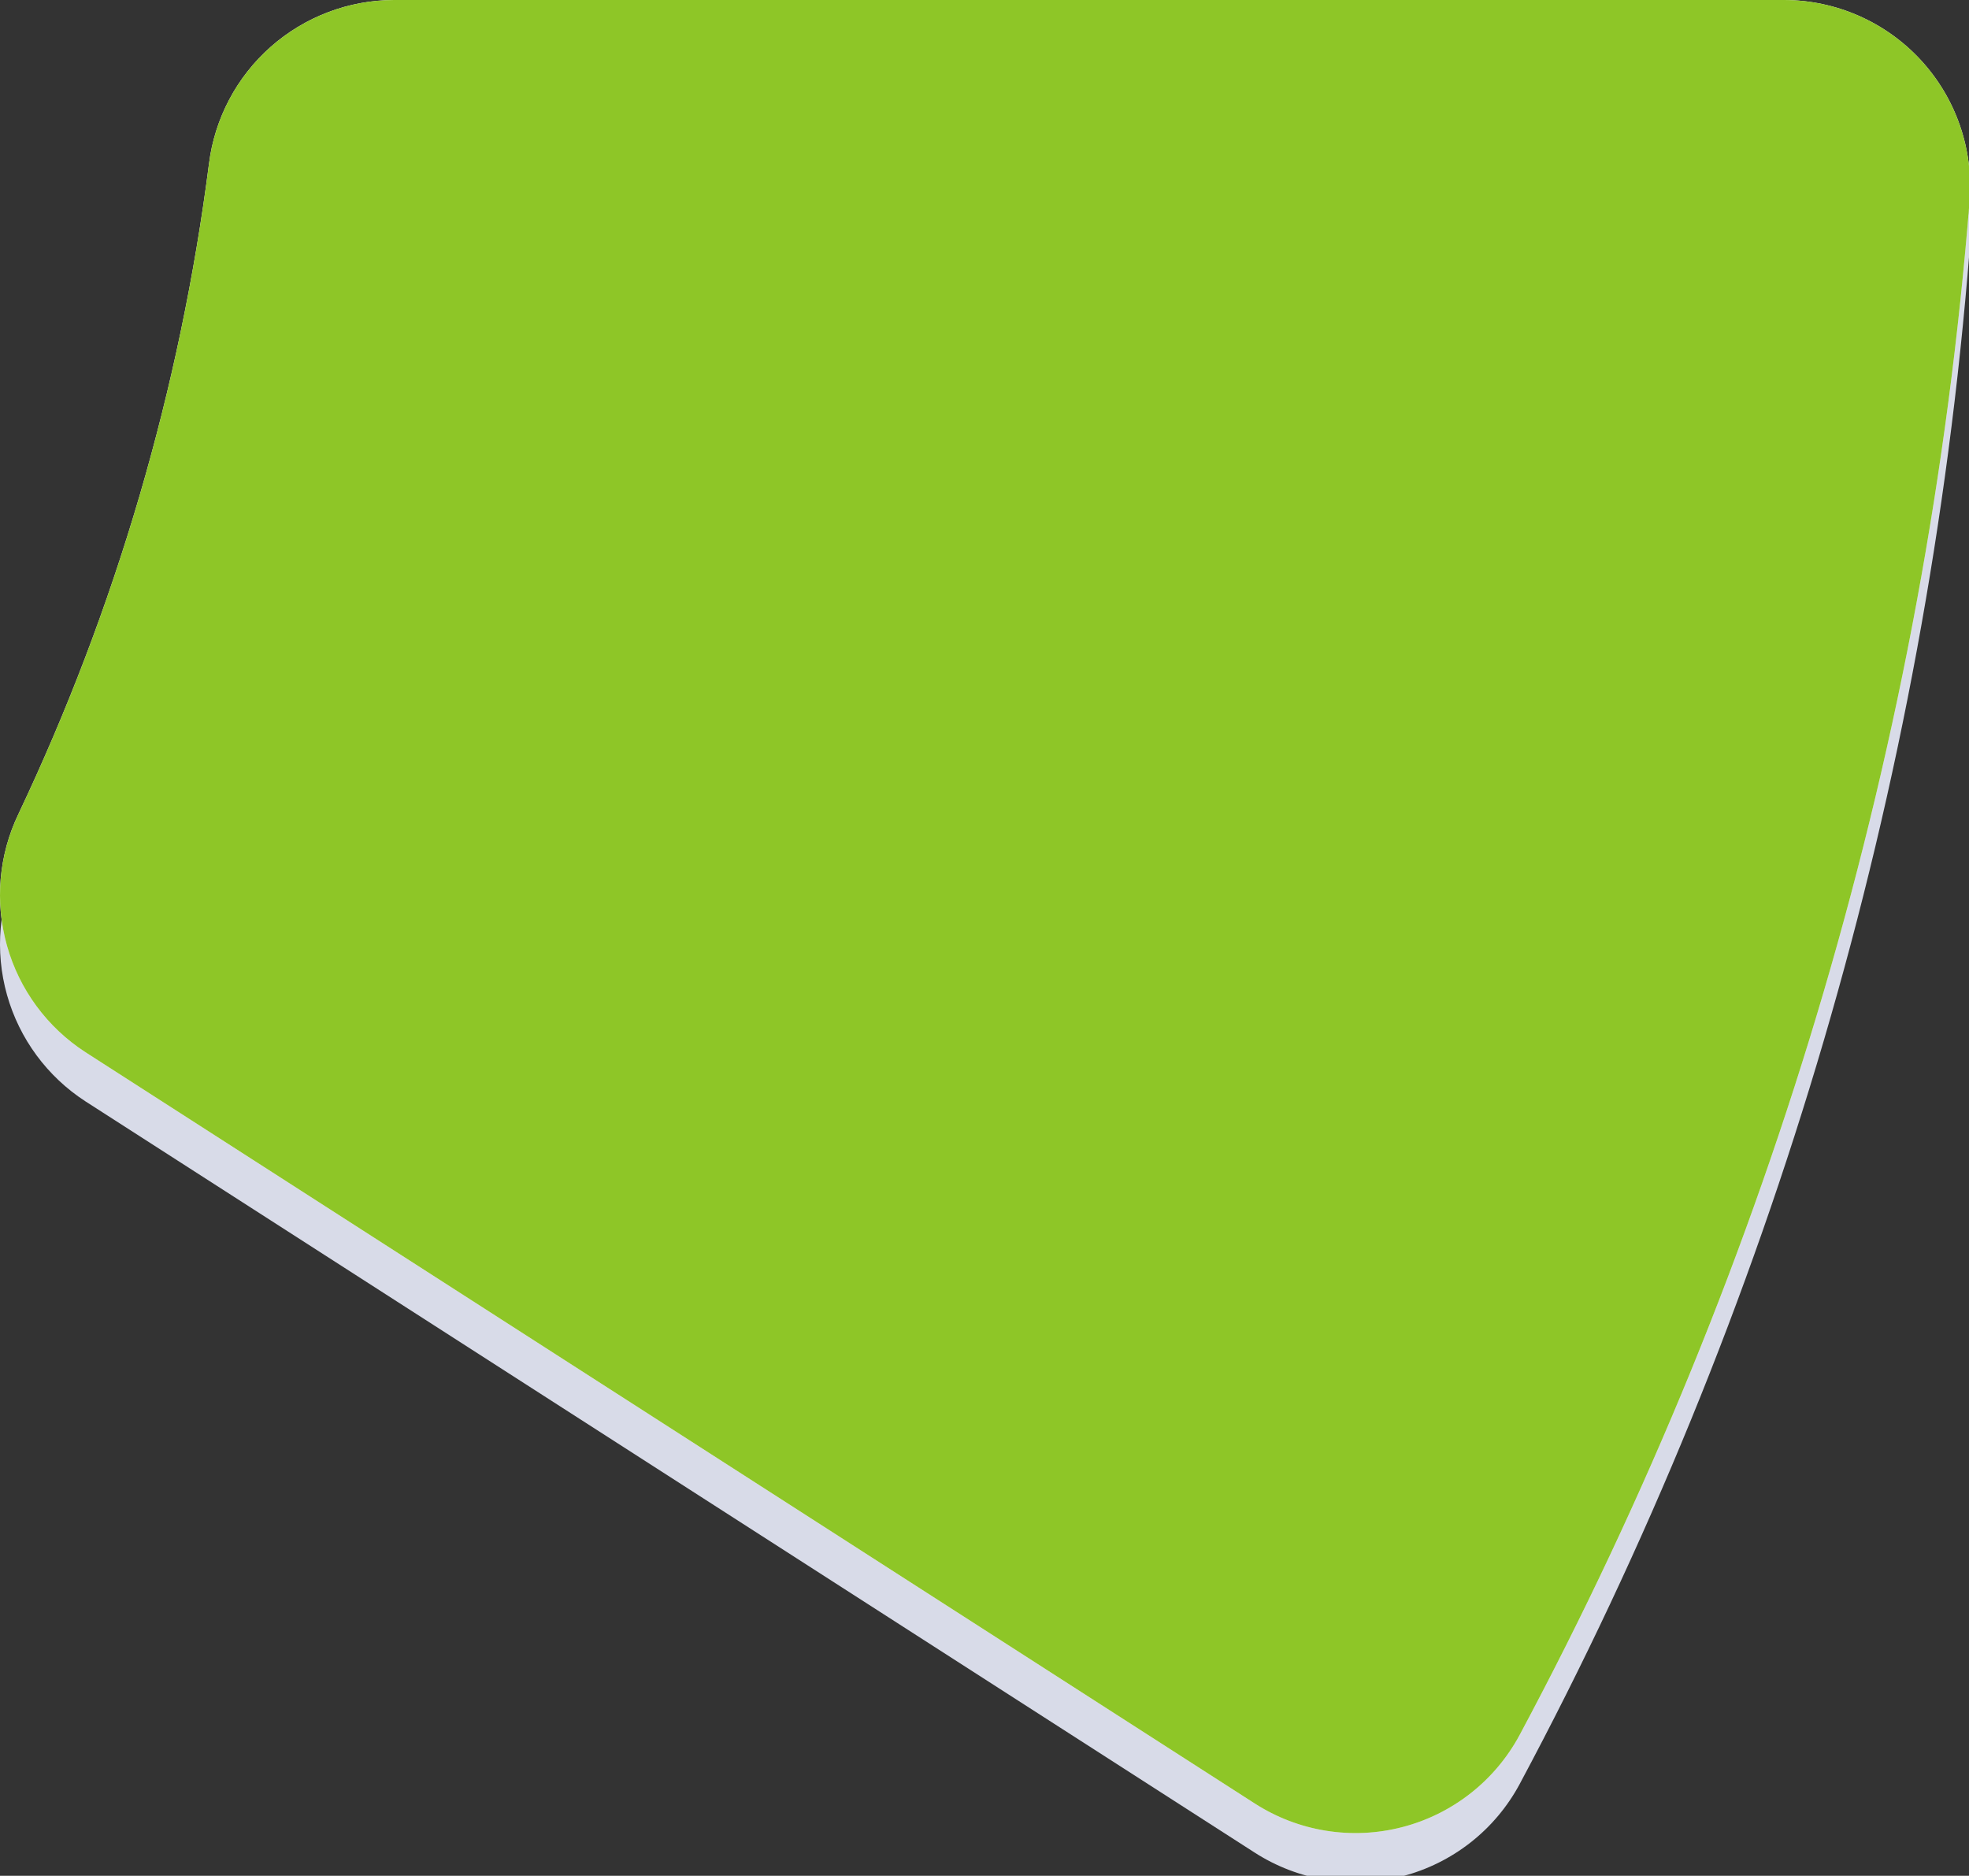 <svg width="148" height="141" viewBox="0 0 148 141" fill="none" xmlns="http://www.w3.org/2000/svg">
<rect x="0" y="0" width="148" height="141" fill="#333333" stroke="none"/>
<g clip-path="url(#clip0_4310_82)">
<path d="M15.71 15.998C13.537 32.944 8.703 49.441 1.387 64.88C-0.095 67.966 -0.401 71.488 0.526 74.784C1.453 78.08 3.55 80.925 6.424 82.787L94.309 139.255C95.934 140.3 97.757 140.999 99.665 141.305C101.572 141.612 103.522 141.521 105.393 141.037C107.263 140.554 109.013 139.688 110.533 138.496C112.053 137.303 113.31 135.809 114.224 134.107C133.316 98.416 144.829 59.167 148.043 18.819C148.196 16.893 147.949 14.957 147.318 13.132C146.687 11.306 145.686 9.631 144.377 8.211C143.068 6.791 141.479 5.657 139.711 4.879C137.943 4.102 136.033 3.699 134.102 3.695H29.614C26.197 3.704 22.9 4.959 20.341 7.223C17.782 9.488 16.135 12.607 15.71 15.998Z" fill="#D8DBE8"/>
<path d="M15.71 12.303C13.537 29.249 8.703 45.746 1.387 61.185C-0.095 64.272 -0.401 67.793 0.526 71.089C1.453 74.385 3.55 77.23 6.424 79.092L94.309 135.56C95.934 136.606 97.757 137.304 99.665 137.61C101.572 137.917 103.522 137.826 105.393 137.342C107.263 136.859 109.013 135.994 110.533 134.801C112.053 133.608 113.31 132.114 114.224 130.412C133.316 94.721 144.829 55.472 148.043 15.124C148.196 13.198 147.949 11.262 147.318 9.437C146.687 7.611 145.686 5.936 144.377 4.516C143.068 3.096 141.479 1.962 139.711 1.185C137.943 0.407 136.033 0.004 134.102 0H29.614C26.197 0.009 22.9 1.264 20.341 3.528C17.782 5.793 16.135 8.913 15.71 12.303Z" fill="white"/>
<path d="M15.71 12.303C13.537 29.249 8.703 45.746 1.387 61.185C-0.095 64.272 -0.401 67.793 0.526 71.089C1.453 74.385 3.55 77.23 6.424 79.092L94.309 135.56C95.934 136.606 97.757 137.304 99.665 137.61C101.572 137.917 103.522 137.826 105.393 137.342C107.263 136.859 109.013 135.994 110.533 134.801C112.053 133.608 113.31 132.114 114.224 130.412C133.316 94.721 144.829 55.472 148.043 15.124C148.196 13.198 147.949 11.262 147.318 9.437C146.687 7.611 145.686 5.936 144.377 4.516C143.068 3.096 141.479 1.962 139.711 1.185C137.943 0.407 136.033 0.004 134.102 0H29.614C26.197 0.009 22.9 1.264 20.341 3.528C17.782 5.793 16.135 8.913 15.71 12.303Z" fill="#8EC627"/>
</g>
<defs>
<clipPath id="clip0_4310_82">
<rect width="148" height="141" fill="white"/>
</clipPath>
</defs>
</svg>
